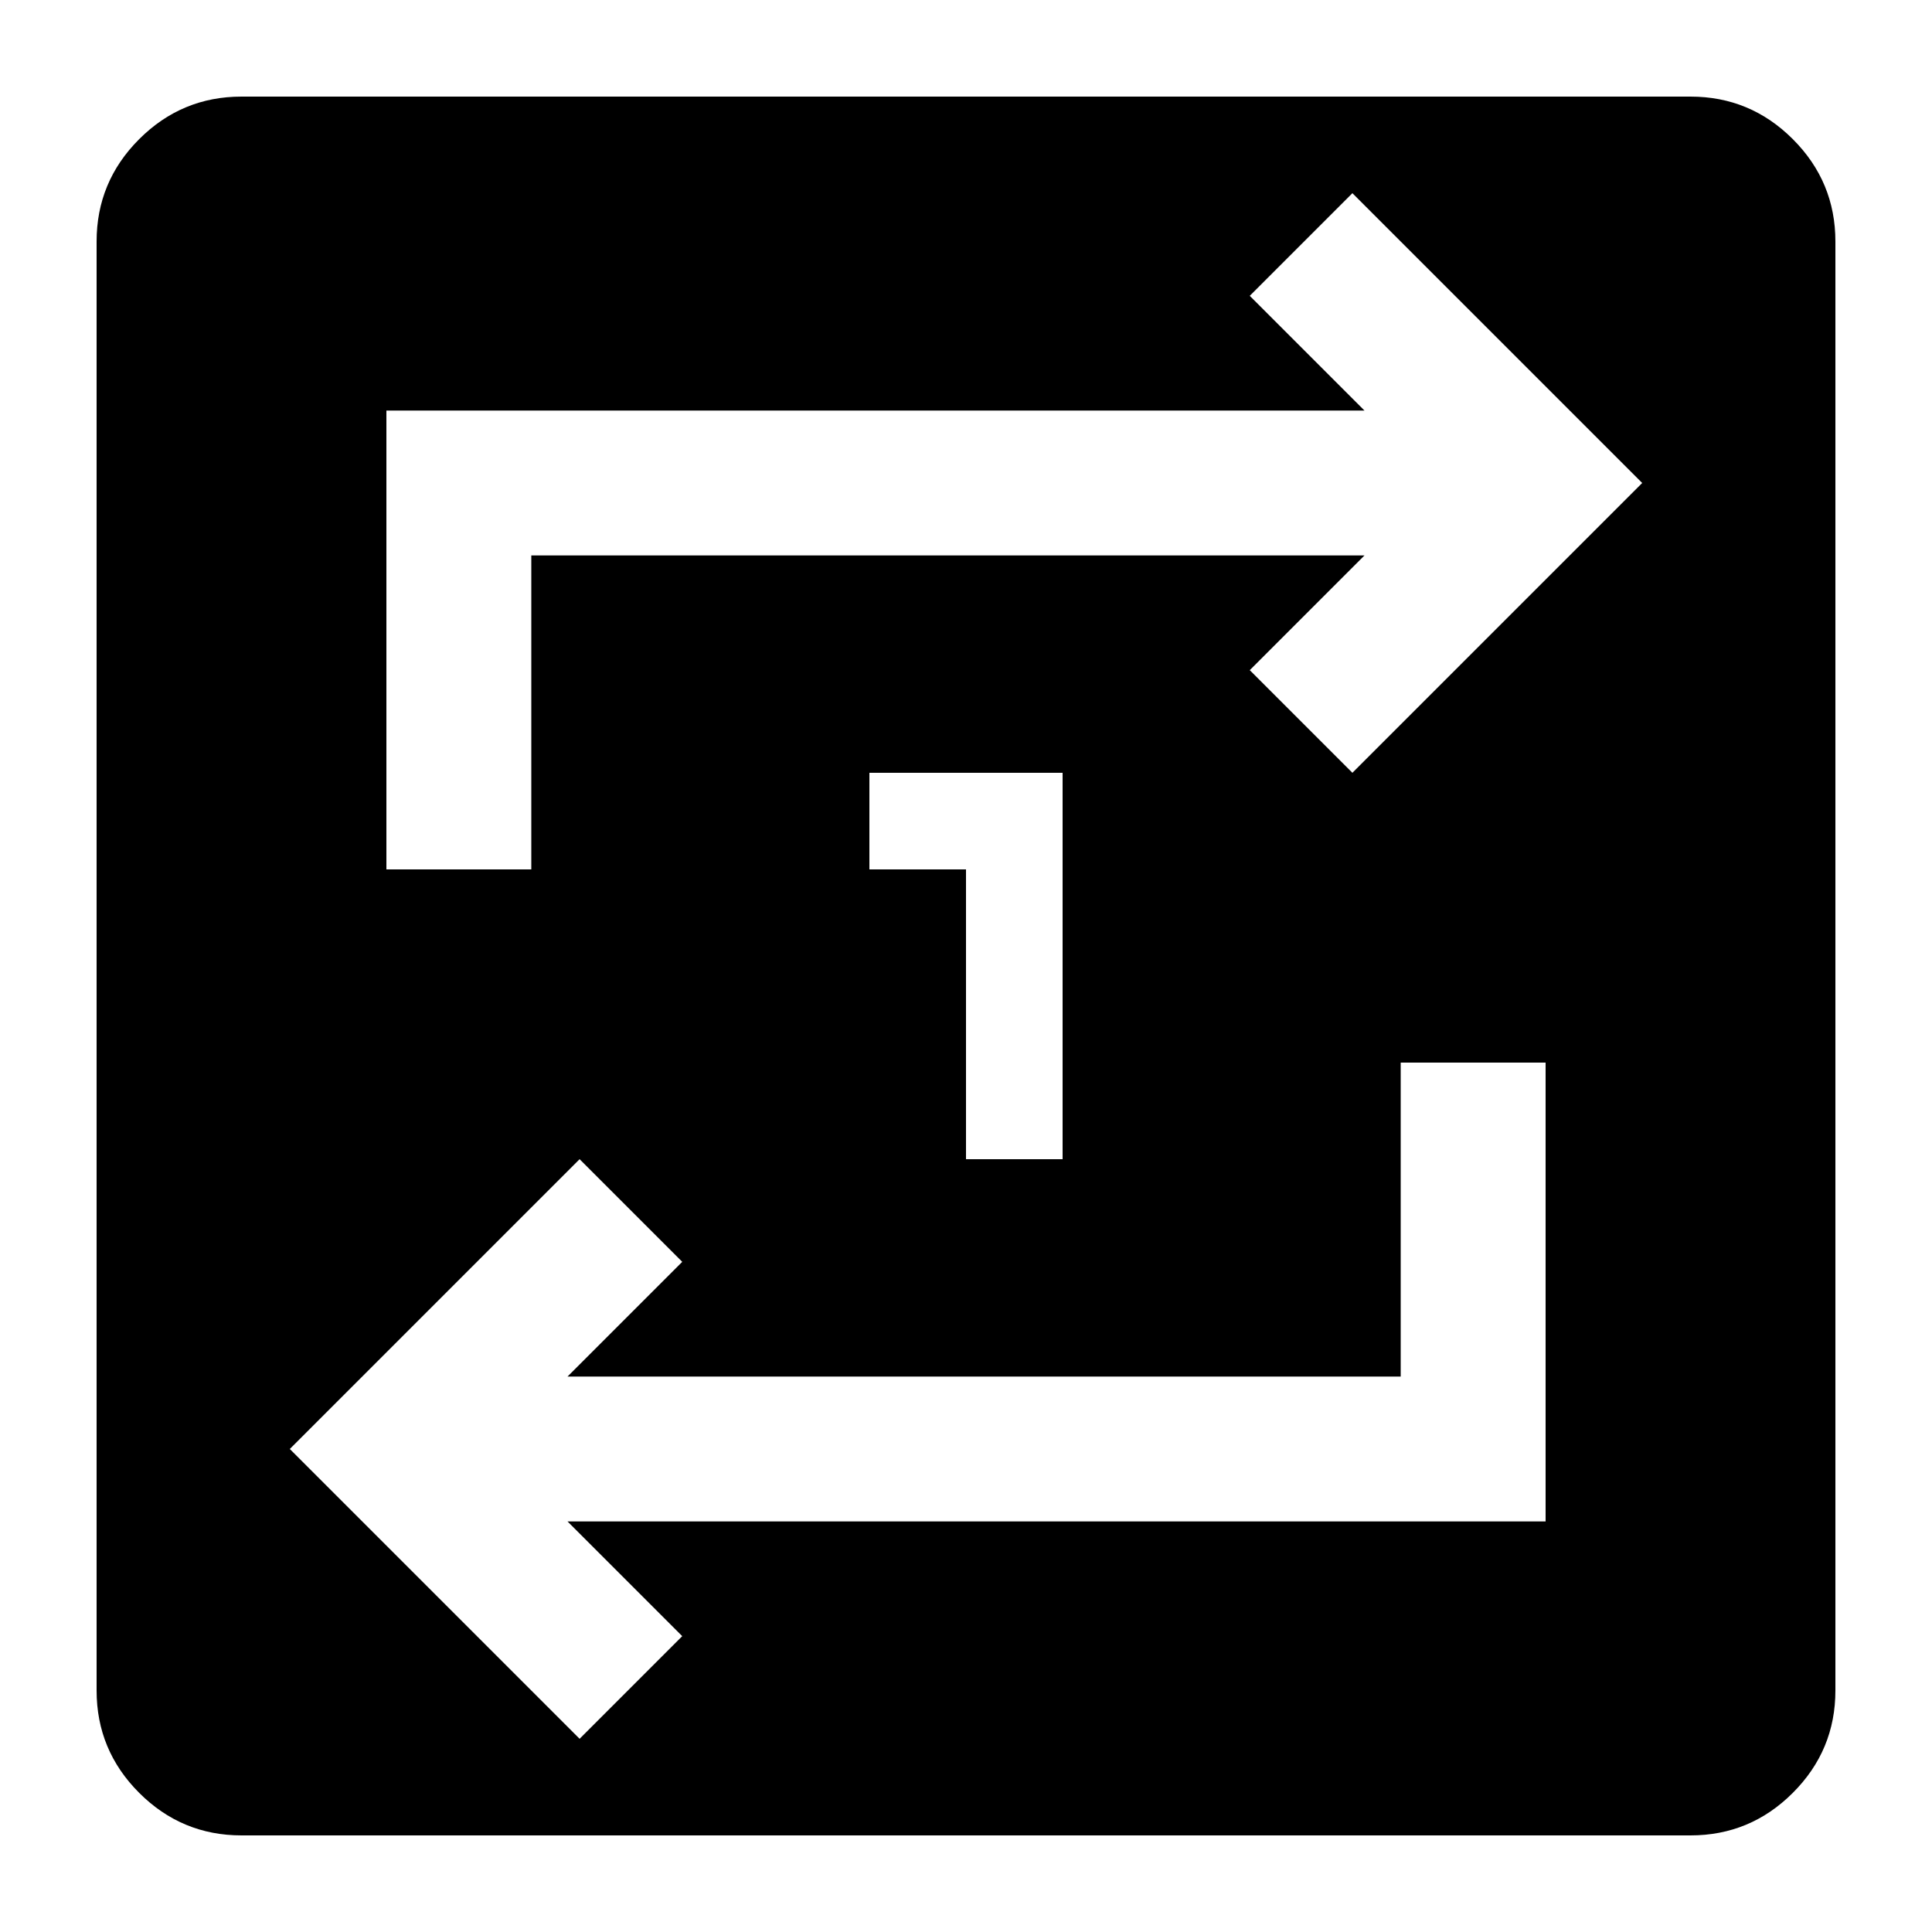 <svg xmlns="http://www.w3.org/2000/svg" height="20px" viewBox="0 -960 960 960" width="20px" fill="#00000"><path d="M120-48q-29.7 0-50.85-21.15Q48-90.3 48-120v-720q0-29.7 21.15-50.85Q90.3-912 120-912h720q29.7 0 50.85 21.15Q912-869.7 912-840v720q0 29.7-21.15 50.85Q869.7-48 840-48H120Zm168-48 51-51-57-57h486v-228h-72v156H282l57-57-51-51-144 144L288-96Zm-96-432h72v-156h414l-57 57 51 51 144-144-144-144-51 51 57 57H192v228Zm288 144h48v-192h-96v48h48v144Z"/></svg>